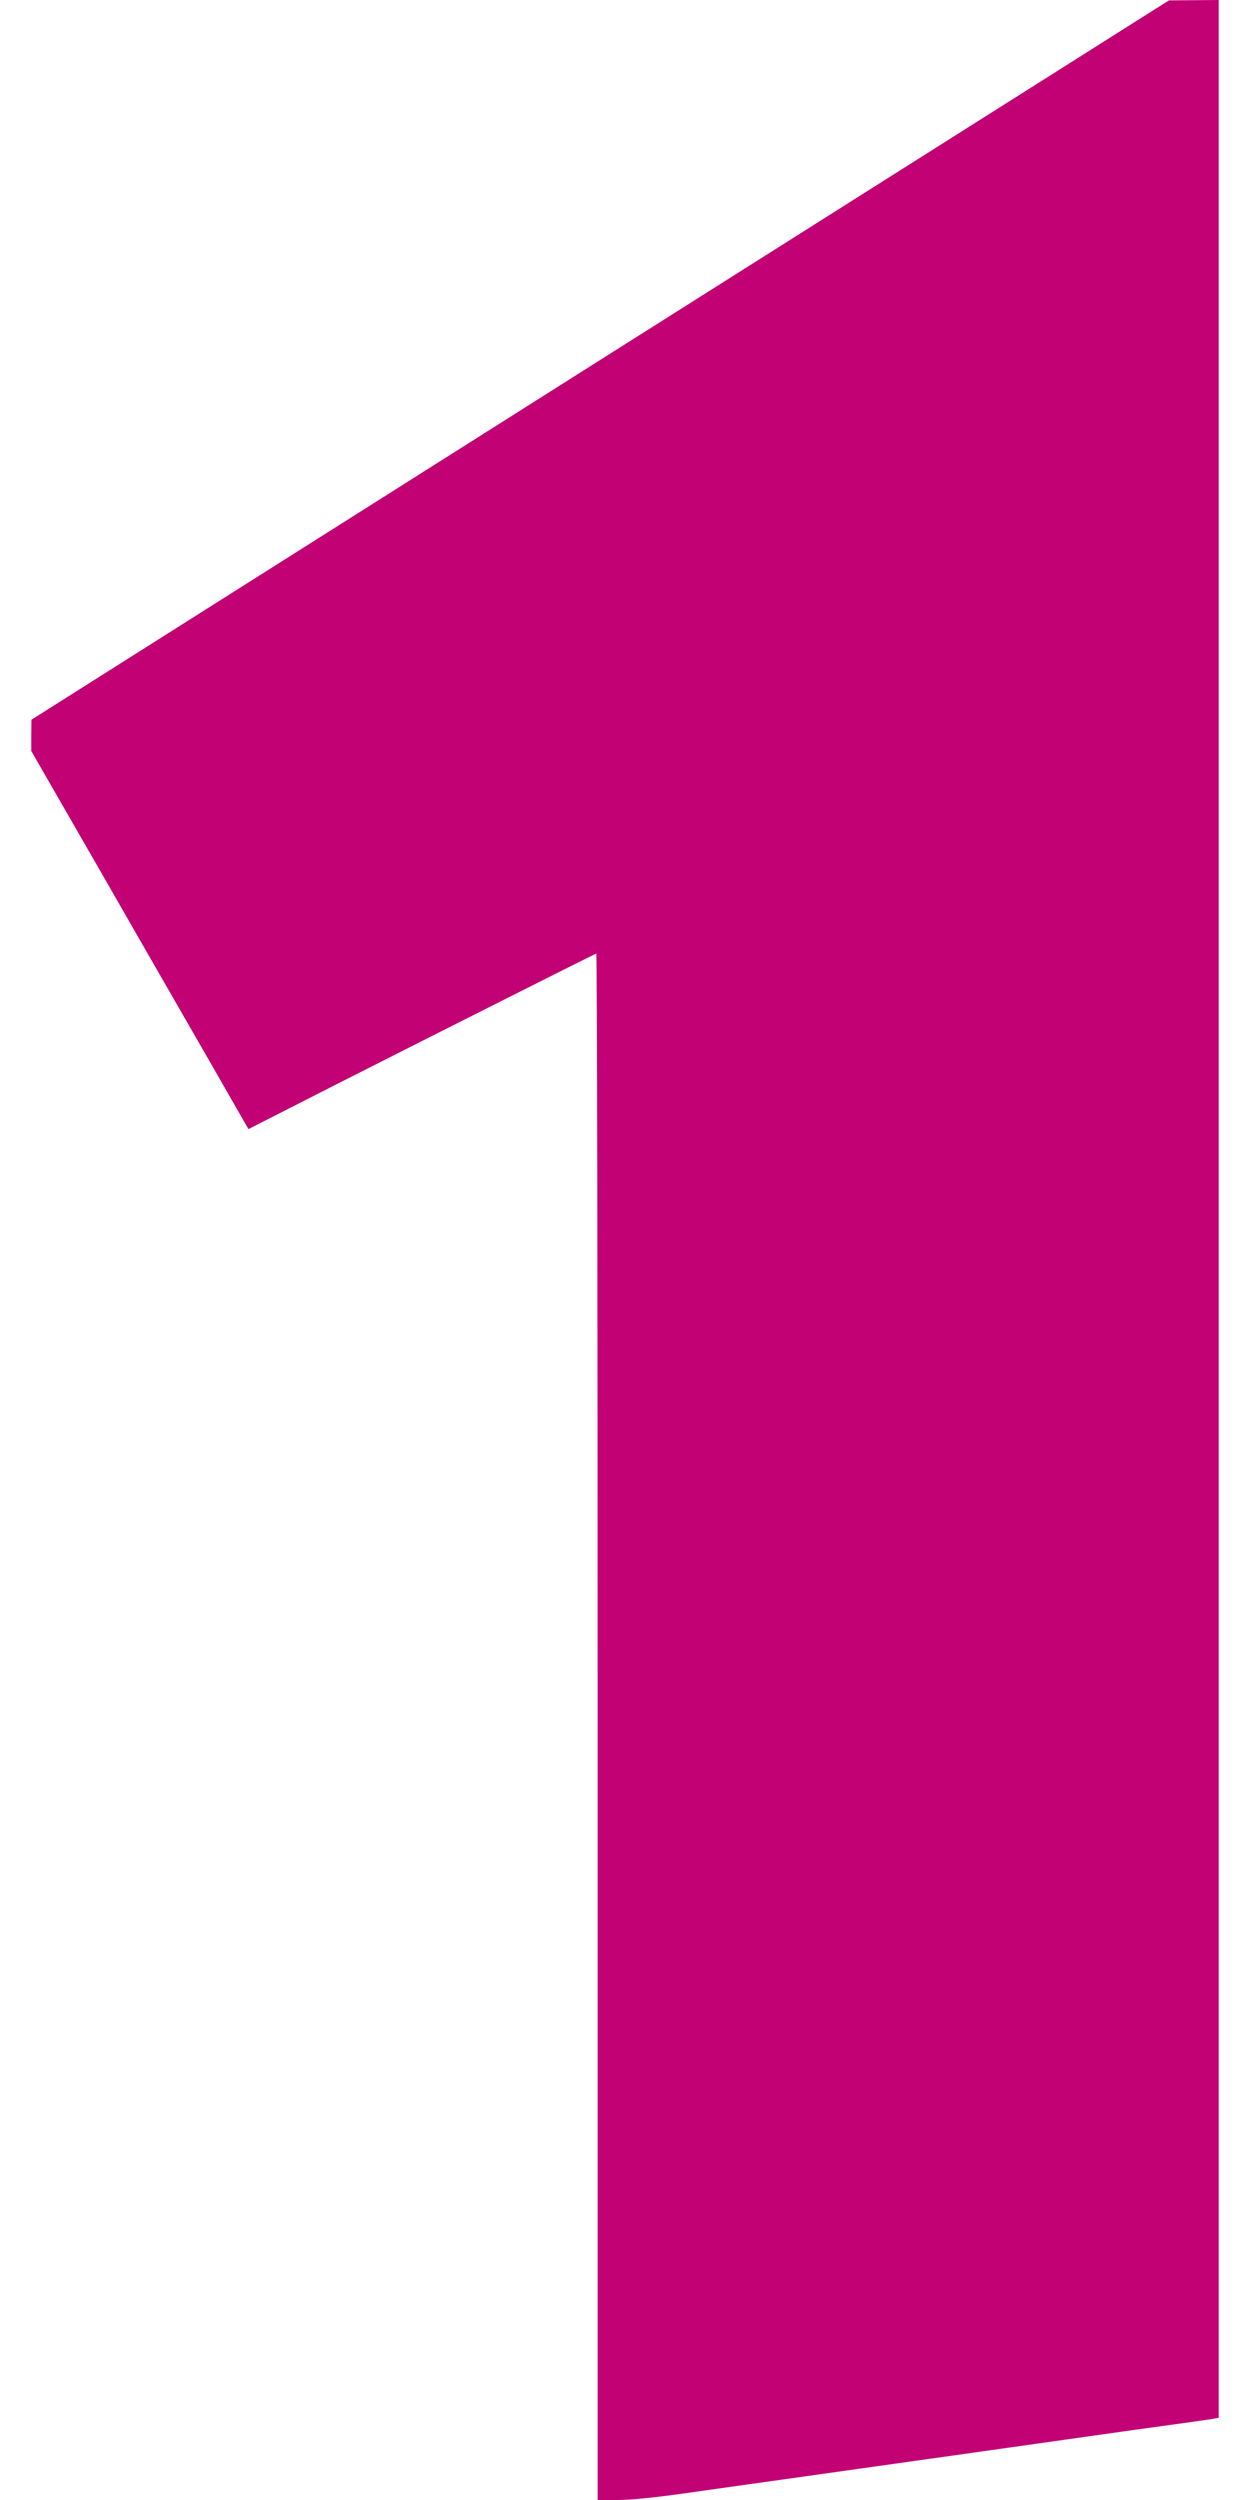 <svg fill="#c20175" version="1" xmlns="http://www.w3.org/2000/svg" width="853.333" height="1706.667" viewBox="0 0 640 1280"><path d="M307.3 184.3L16.1 368.5l-.1 8v8L53.1 449c20.3 35.5 45.4 79 55.6 96.8l18.5 32.3 44.2-22.5c37.6-19.1 131.5-66.4 133.9-67.4.4-.2.7 177.9.7 395.7V1280h10.3c6.4 0 19.6-1.3 34.8-3.5 24.3-3.4 70.8-10 151.9-21.4 23.4-3.3 58.7-8.3 78.5-11.1 19.8-2.7 37.5-5.2 39.3-5.5l3.2-.6V0l-12.7.1-12.8.1-291.2 184.1z"/></svg>